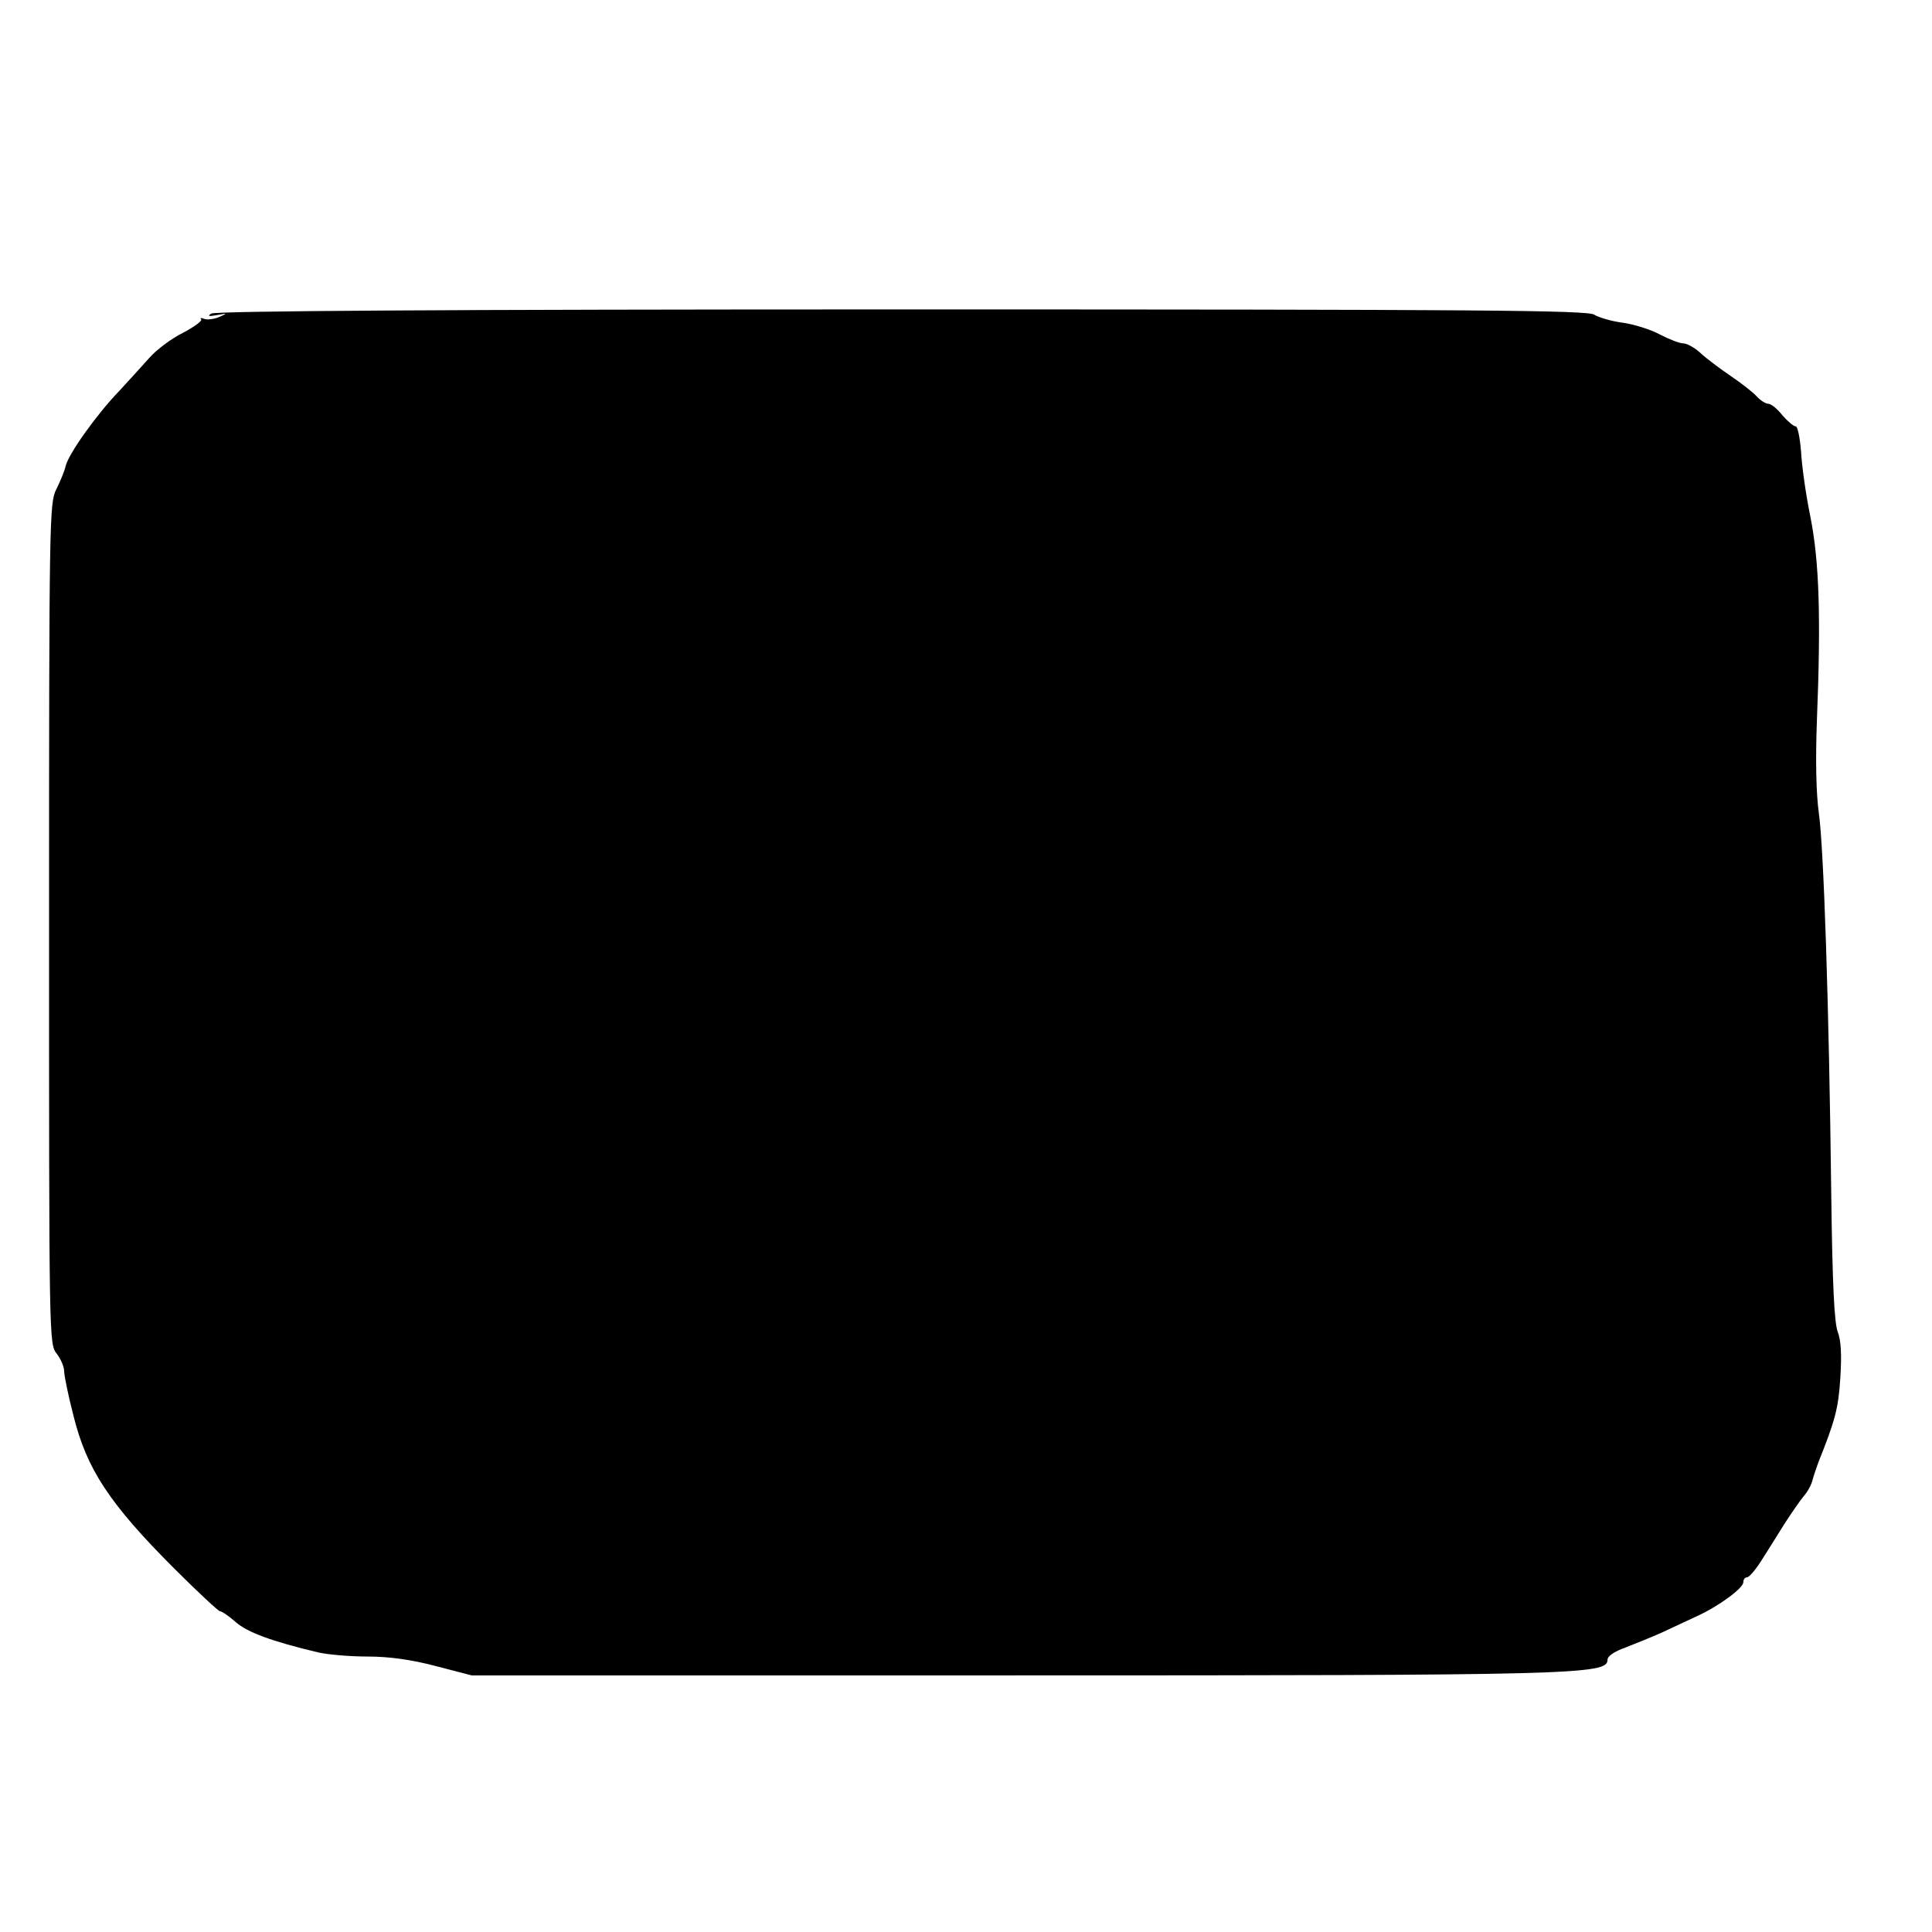 <?xml version="1.0" standalone="no"?>
<!DOCTYPE svg PUBLIC "-//W3C//DTD SVG 20010904//EN"
 "http://www.w3.org/TR/2001/REC-SVG-20010904/DTD/svg10.dtd">
<svg version="1.0" xmlns="http://www.w3.org/2000/svg"
 width="512pt" height="512pt" viewBox="0 0 512 512"
 preserveAspectRatio="xMidYMid meet">
<g transform="translate(0,512) scale(0.1,-0.1)"
fill="#000000" stroke="none">
<path d="M560 4289 c-11 -7 -7 -8 15 -4 28 5 29 5 6 -5 -14 -6 -32 -8 -40 -5
-8 3 -12 3 -8 -1 4 -4 -18 -20 -48 -36 -31 -15 -70 -45 -88 -65 -18 -20 -54
-60 -80 -88 -60 -62 -135 -167 -143 -200 -3 -14 -15 -42 -25 -62 -18 -36 -19
-78 -19 -1151 0 -1099 0 -1114 20 -1139 11 -14 20 -35 20 -47 0 -11 11 -65 25
-119 35 -140 94 -231 267 -404 62 -62 117 -113 121 -113 5 0 24 -13 42 -29 31
-27 96 -51 218 -80 26 -6 85 -11 131 -11 57 0 115 -8 180 -25 l96 -25 1428 0
c1491 0 1582 2 1582 41 0 10 17 22 48 33 26 10 70 28 97 40 28 13 68 32 90 42
58 26 125 75 125 91 0 7 4 13 10 13 5 0 22 19 37 43 15 23 42 67 61 97 19 30
43 64 52 75 10 11 21 31 24 45 4 14 11 34 15 45 44 110 53 142 58 223 4 62 2
100 -7 123 -9 25 -14 127 -17 364 -6 506 -20 921 -33 1011 -7 52 -9 137 -5
245 11 276 6 421 -17 538 -12 58 -23 136 -25 174 -3 37 -9 67 -14 67 -6 0 -22
14 -36 30 -13 17 -30 30 -37 30 -7 0 -21 9 -31 20 -10 11 -41 35 -69 54 -28
19 -64 46 -79 60 -15 14 -36 26 -46 26 -10 0 -38 11 -63 24 -24 13 -69 27 -99
31 -30 4 -63 14 -74 21 -17 12 -304 14 -1835 14 -1196 0 -1820 -4 -1830 -11z"/>
</g>
</svg>
